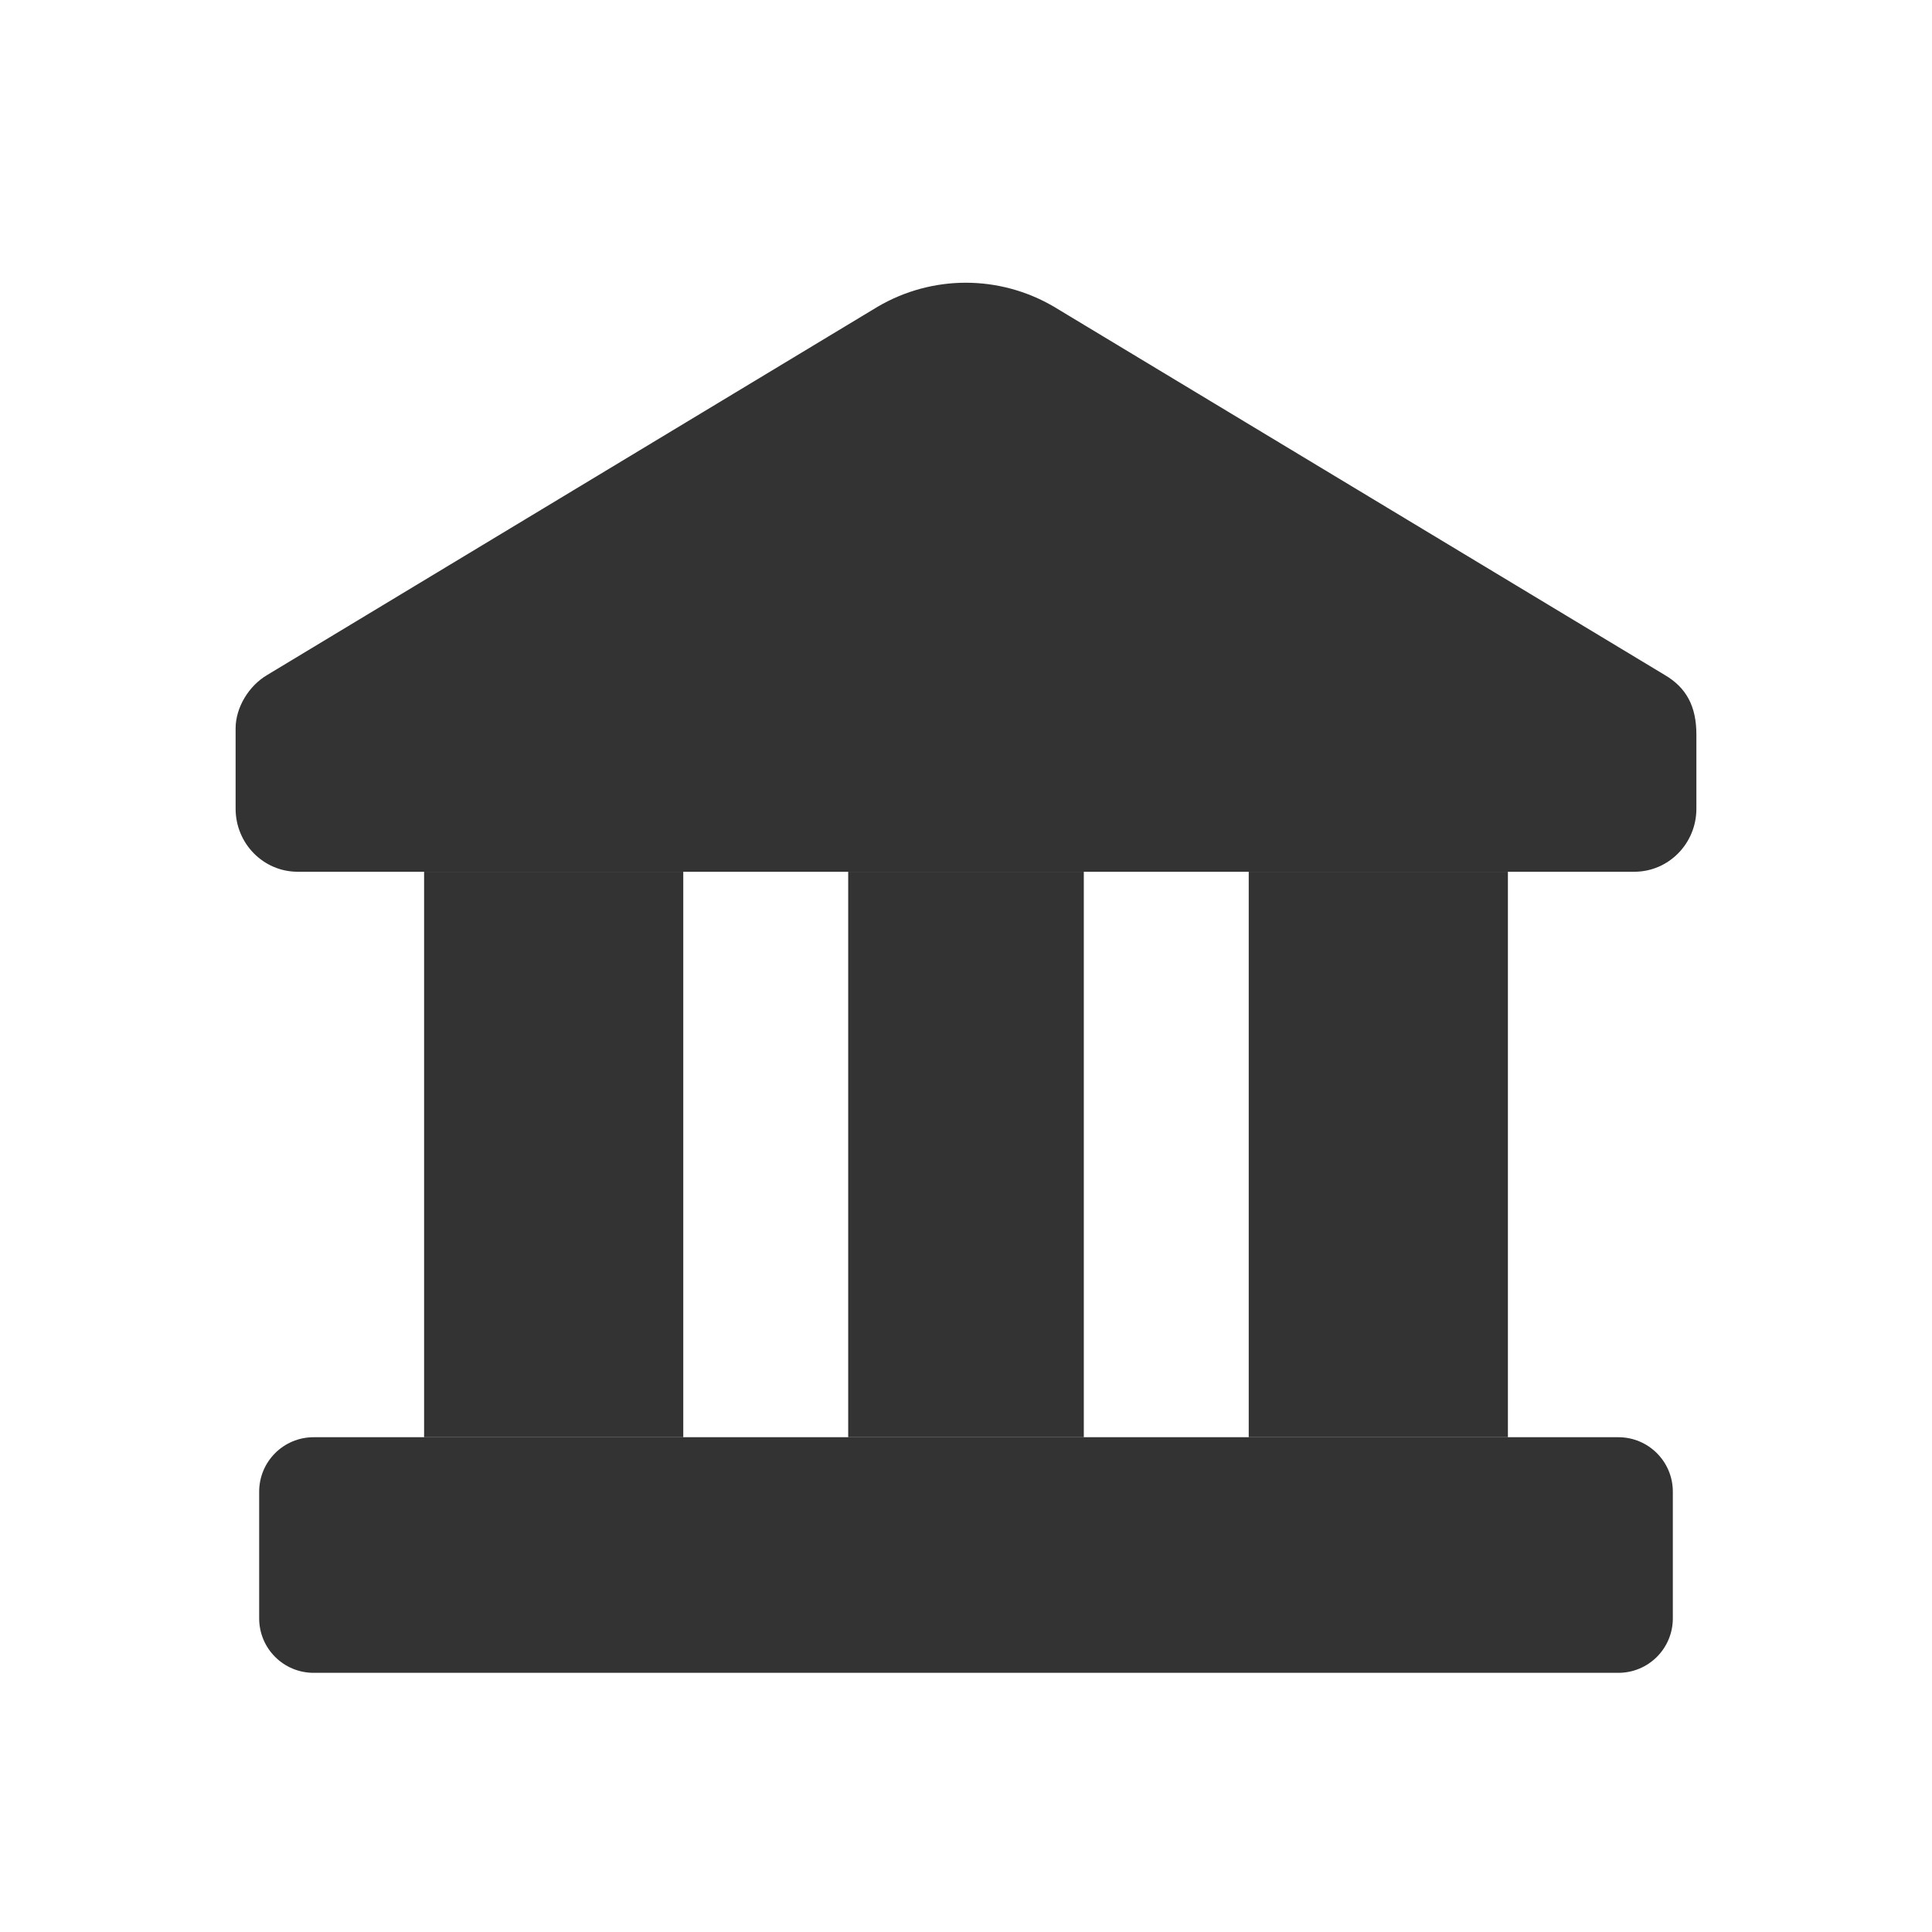 <?xml version="1.0" encoding="UTF-8"?><svg width="82px" height="82px" viewBox="0 0 82 82" version="1.1" xmlns="http://www.w3.org/2000/svg" xmlns:xlink="http://www.w3.org/1999/xlink"><title>银行精选@4x</title><g id="--🟠ICON" stroke="none" stroke-width="1" fill="none" fill-rule="evenodd"><g id="财富" transform="translate(-188, -254)" fill="#333333"><g id="银行精选" transform="translate(158, 254)"><g id="ICON" transform="translate(30, 0)"><g id="编组-11" transform="translate(10, 12)"><path d="M34.727,1.015 L60.655,16.647 C61.58,17.188 62,17.985 62,19.179 C62,19.974 62,21.023 62,22.324 C62,23.802 60.821,25 59.366,25 L2.634,25 C1.179,25 0,23.802 0,22.324 L0,20.074 C0,19.787 0,19.059 0,18.919 C0,18.014 0.571,17.1 1.343,16.647 L27.255,1.016 C29.567,-0.338 32.414,-0.339 34.727,1.015 Z" id="路径"/><path d="M54,25 L54,49 L43,49 L43,25 L54,25 Z M36,25 L36,49 L26,49 L26,25 L36,25 Z M19,49 L8,49 L8,25 L19,25 L19,49 Z" id="形状结合"/><path d="M3.311,49 L58.689,49 C59.966,49 61,50.034 61,51.311 L61,56.689 C61,57.966 59.966,59 58.689,59 L3.311,59 C2.034,59 1,57.966 1,56.689 L1,51.311 C1,50.034 2.034,49 3.311,49 Z" id="矩形-copy"/></g></g></g></g></g></svg>